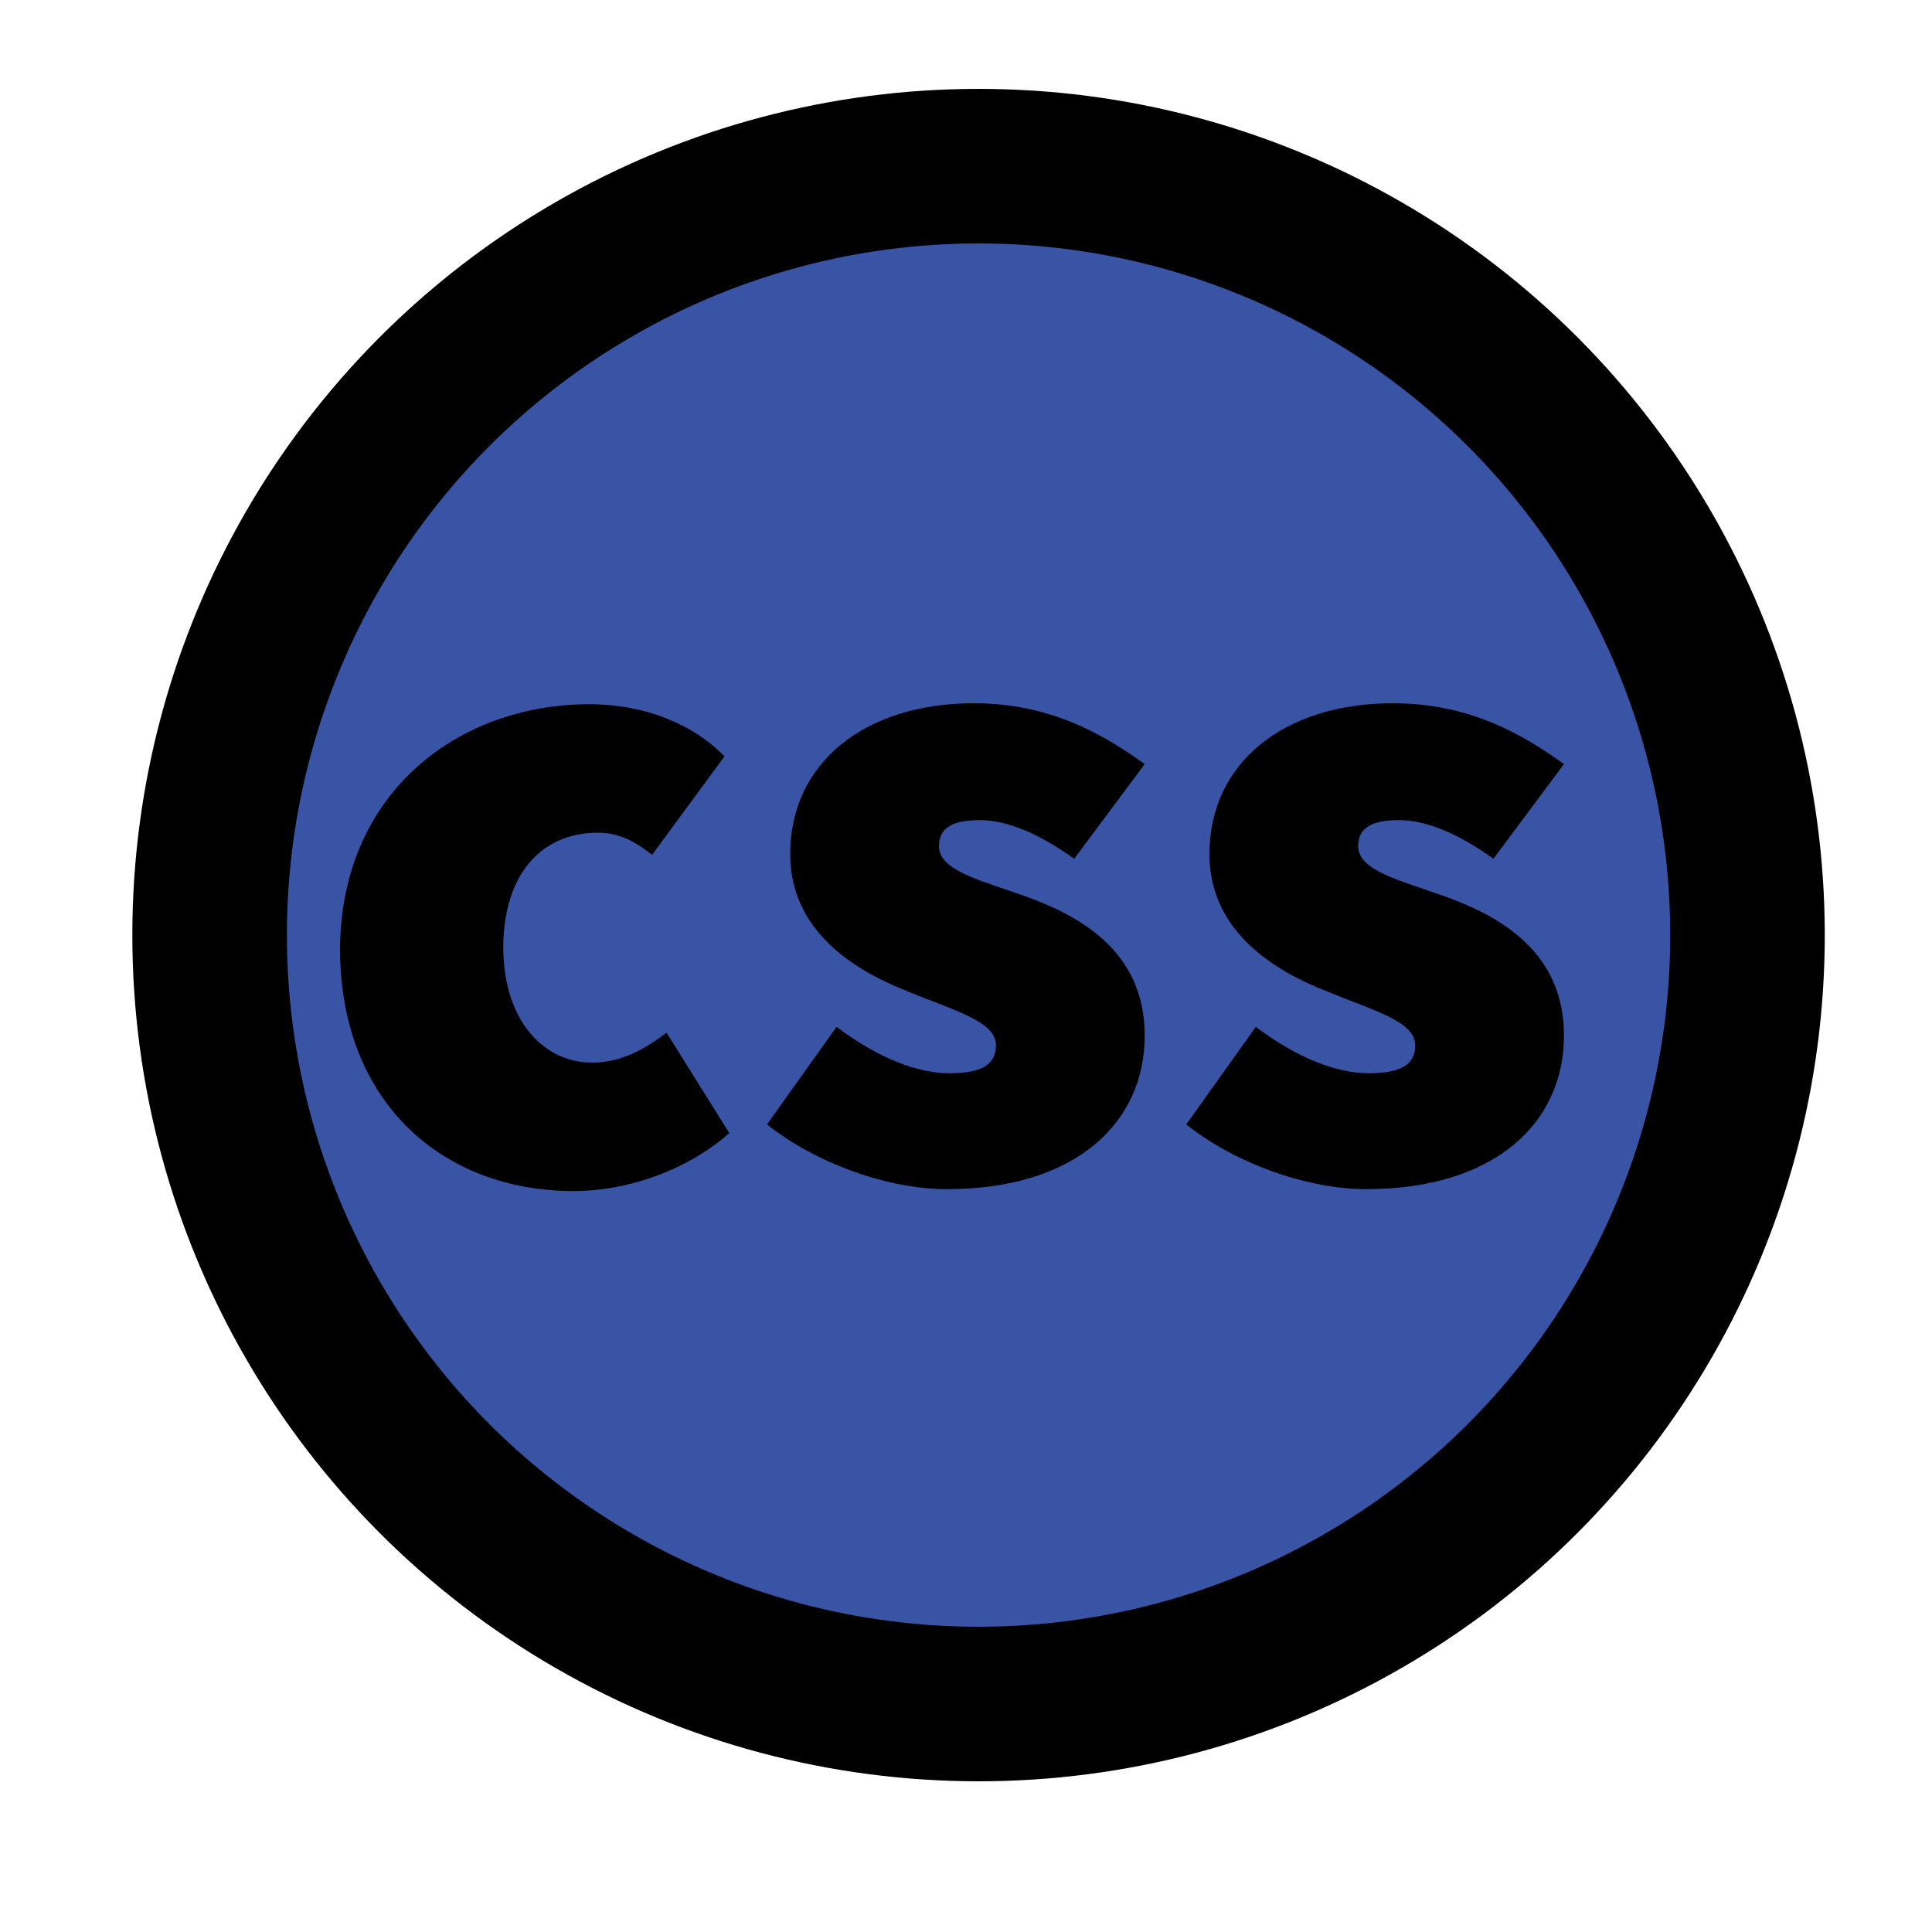 <?xml version="1.0" encoding="utf-8"?>
<!-- Generator: Adobe Illustrator 18.1.1, SVG Export Plug-In . SVG Version: 6.00 Build 0)  -->
<svg version="1.1" id="Layer_1" xmlns="http://www.w3.org/2000/svg" xmlns:xlink="http://www.w3.org/1999/xlink" x="0px" y="0px"
	 viewBox="0 0 200 200" enable-background="new 0 0 200 200" xml:space="preserve">
<circle fill="#3A54A5" stroke="#000000" stroke-width="16" stroke-miterlimit="10" cx="101.3" cy="96.8" r="79.6"/>
<g>
	<path d="M61,72.9c5.8,0,10.8,2.1,14,5.4l-7.5,10.2c-2.1-1.7-3.8-2.3-5.6-2.3c-6.1,0-9.8,4.6-9.8,11.9c0,7.3,4,11.9,9.2,11.9
		c3.1,0,5.6-1.5,7.7-3.1l6.5,10.4c-4.8,4.2-11.1,6-16.1,6c-13.6,0-24.2-9.2-24.2-25.1C35.3,82.1,47.4,72.9,61,72.9z"/>
	<path d="M86.6,106.3c4.4,3.3,8.4,4.8,11.7,4.8c3.5,0,4.8-1,4.8-2.9c0-2.5-4.4-3.6-9.2-5.6c-5.6-2.2-12.1-6.3-12.1-14.2
		c0-9.4,7.7-15.6,19-15.6c7.9,0,13.4,3.2,17.7,6.3l-7.3,9.8c-3.5-2.5-6.8-4-9.8-4c-2.8,0-4.2,0.8-4.2,2.7c0,2.5,4.2,3.5,9,5.2
		c5.8,2.1,12.3,5.8,12.3,14.4c0,9-7.1,15.9-20.5,15.9c-6.1,0-13.6-2.7-18.6-6.7L86.6,106.3z"/>
	<path d="M130,106.3c4.4,3.3,8.4,4.8,11.7,4.8c3.5,0,4.8-1,4.8-2.9c0-2.5-4.4-3.6-9.2-5.6c-5.6-2.2-12.1-6.3-12.1-14.2
		c0-9.4,7.7-15.6,19-15.6c7.9,0,13.4,3.2,17.7,6.3l-7.3,9.8c-3.5-2.5-6.8-4-9.8-4c-2.8,0-4.2,0.8-4.2,2.7c0,2.5,4.2,3.5,9,5.2
		c5.8,2.1,12.3,5.8,12.3,14.4c0,9-7.1,15.9-20.5,15.9c-6.1,0-13.6-2.7-18.6-6.7L130,106.3z"/>
</g>
</svg>
